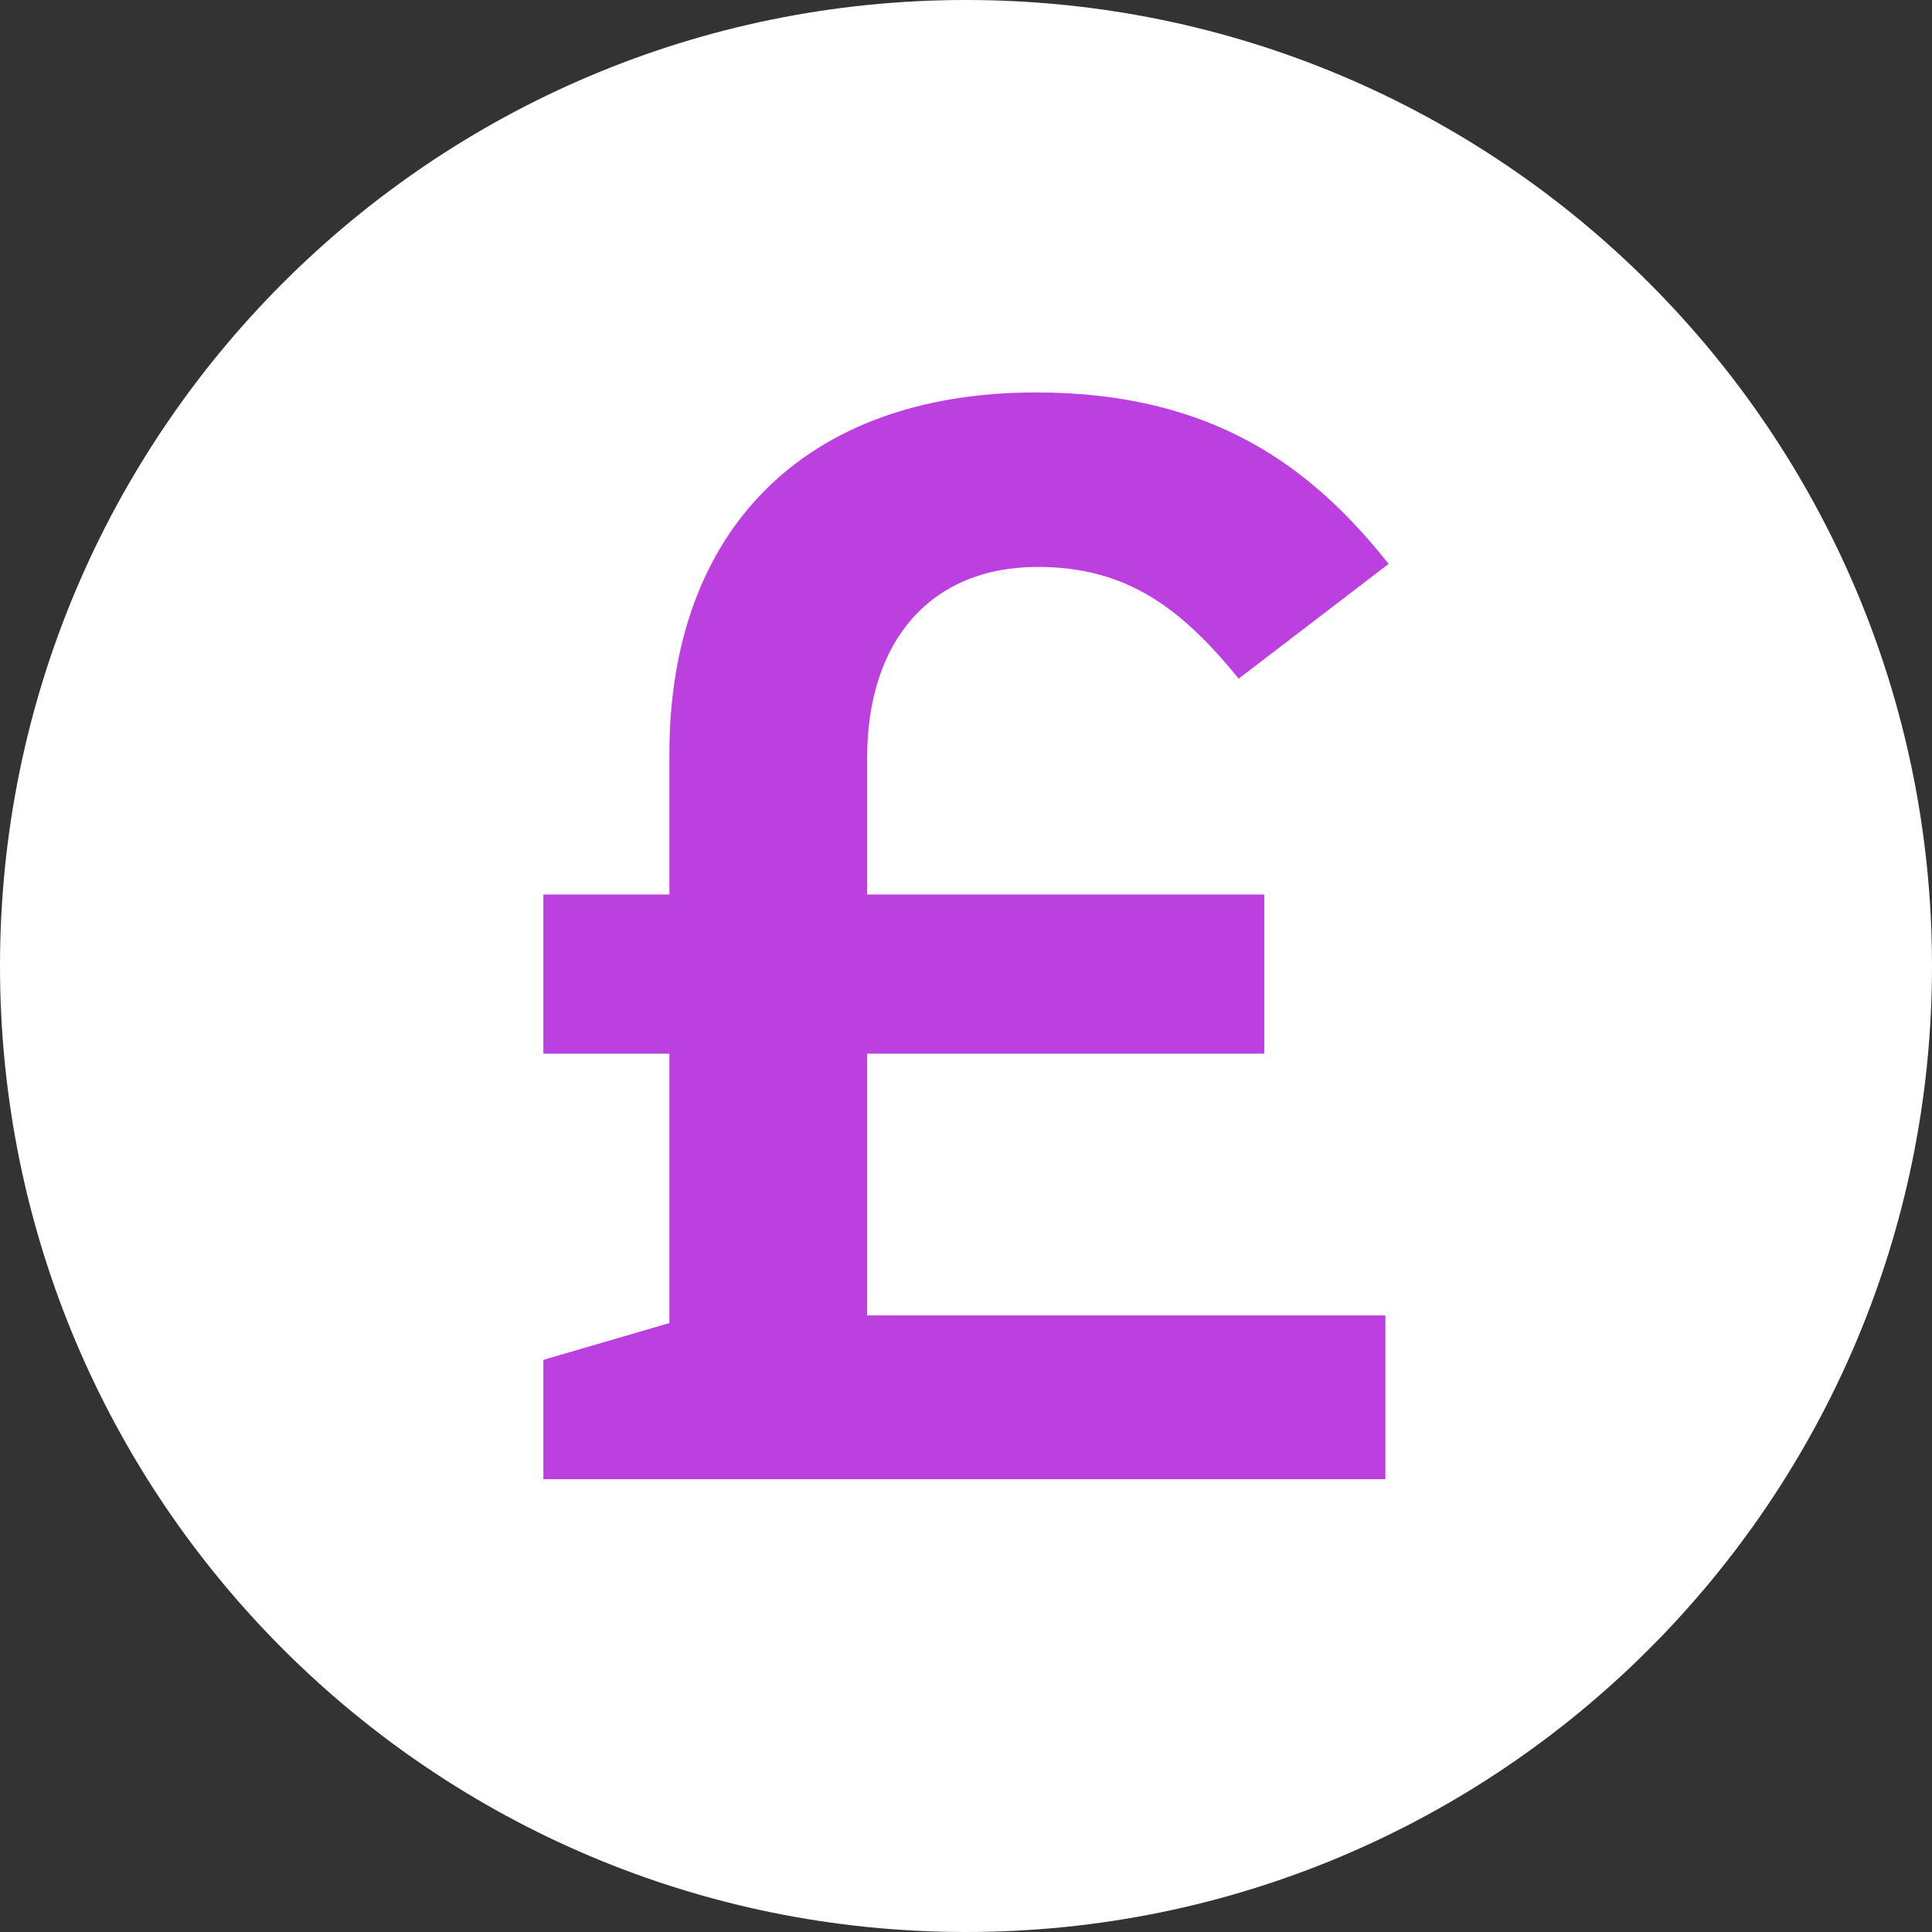 <svg width="48" height="48" viewBox="0 0 48 48" fill="none" xmlns="http://www.w3.org/2000/svg">
<rect x="0" y="0" width="48" height="48" fill="#333333" stroke="none"/>
<path d="M24 48C37.255 48 48 37.255 48 24C48 10.745 37.255 0 24 0C10.745 0 0 10.745 0 24C0 37.255 10.745 48 24 48Z" fill="white"/>
<path fill-rule="evenodd" clip-rule="evenodd" d="M16.631 22.223V18.724C16.631 13.21 19.959 9.75 25.743 9.75C30.141 9.75 32.598 11.613 34.5 14.01L30.776 16.86C29.349 15.113 28 14.085 25.784 14.085C23.128 14.085 21.543 15.911 21.543 18.84V22.223H31.41V26.178H21.543V32.681H34.42V36.75H13.5V33.785L16.631 32.871V26.178H13.5V22.223H16.631Z" fill="#BC3FE0"/>
</svg>
